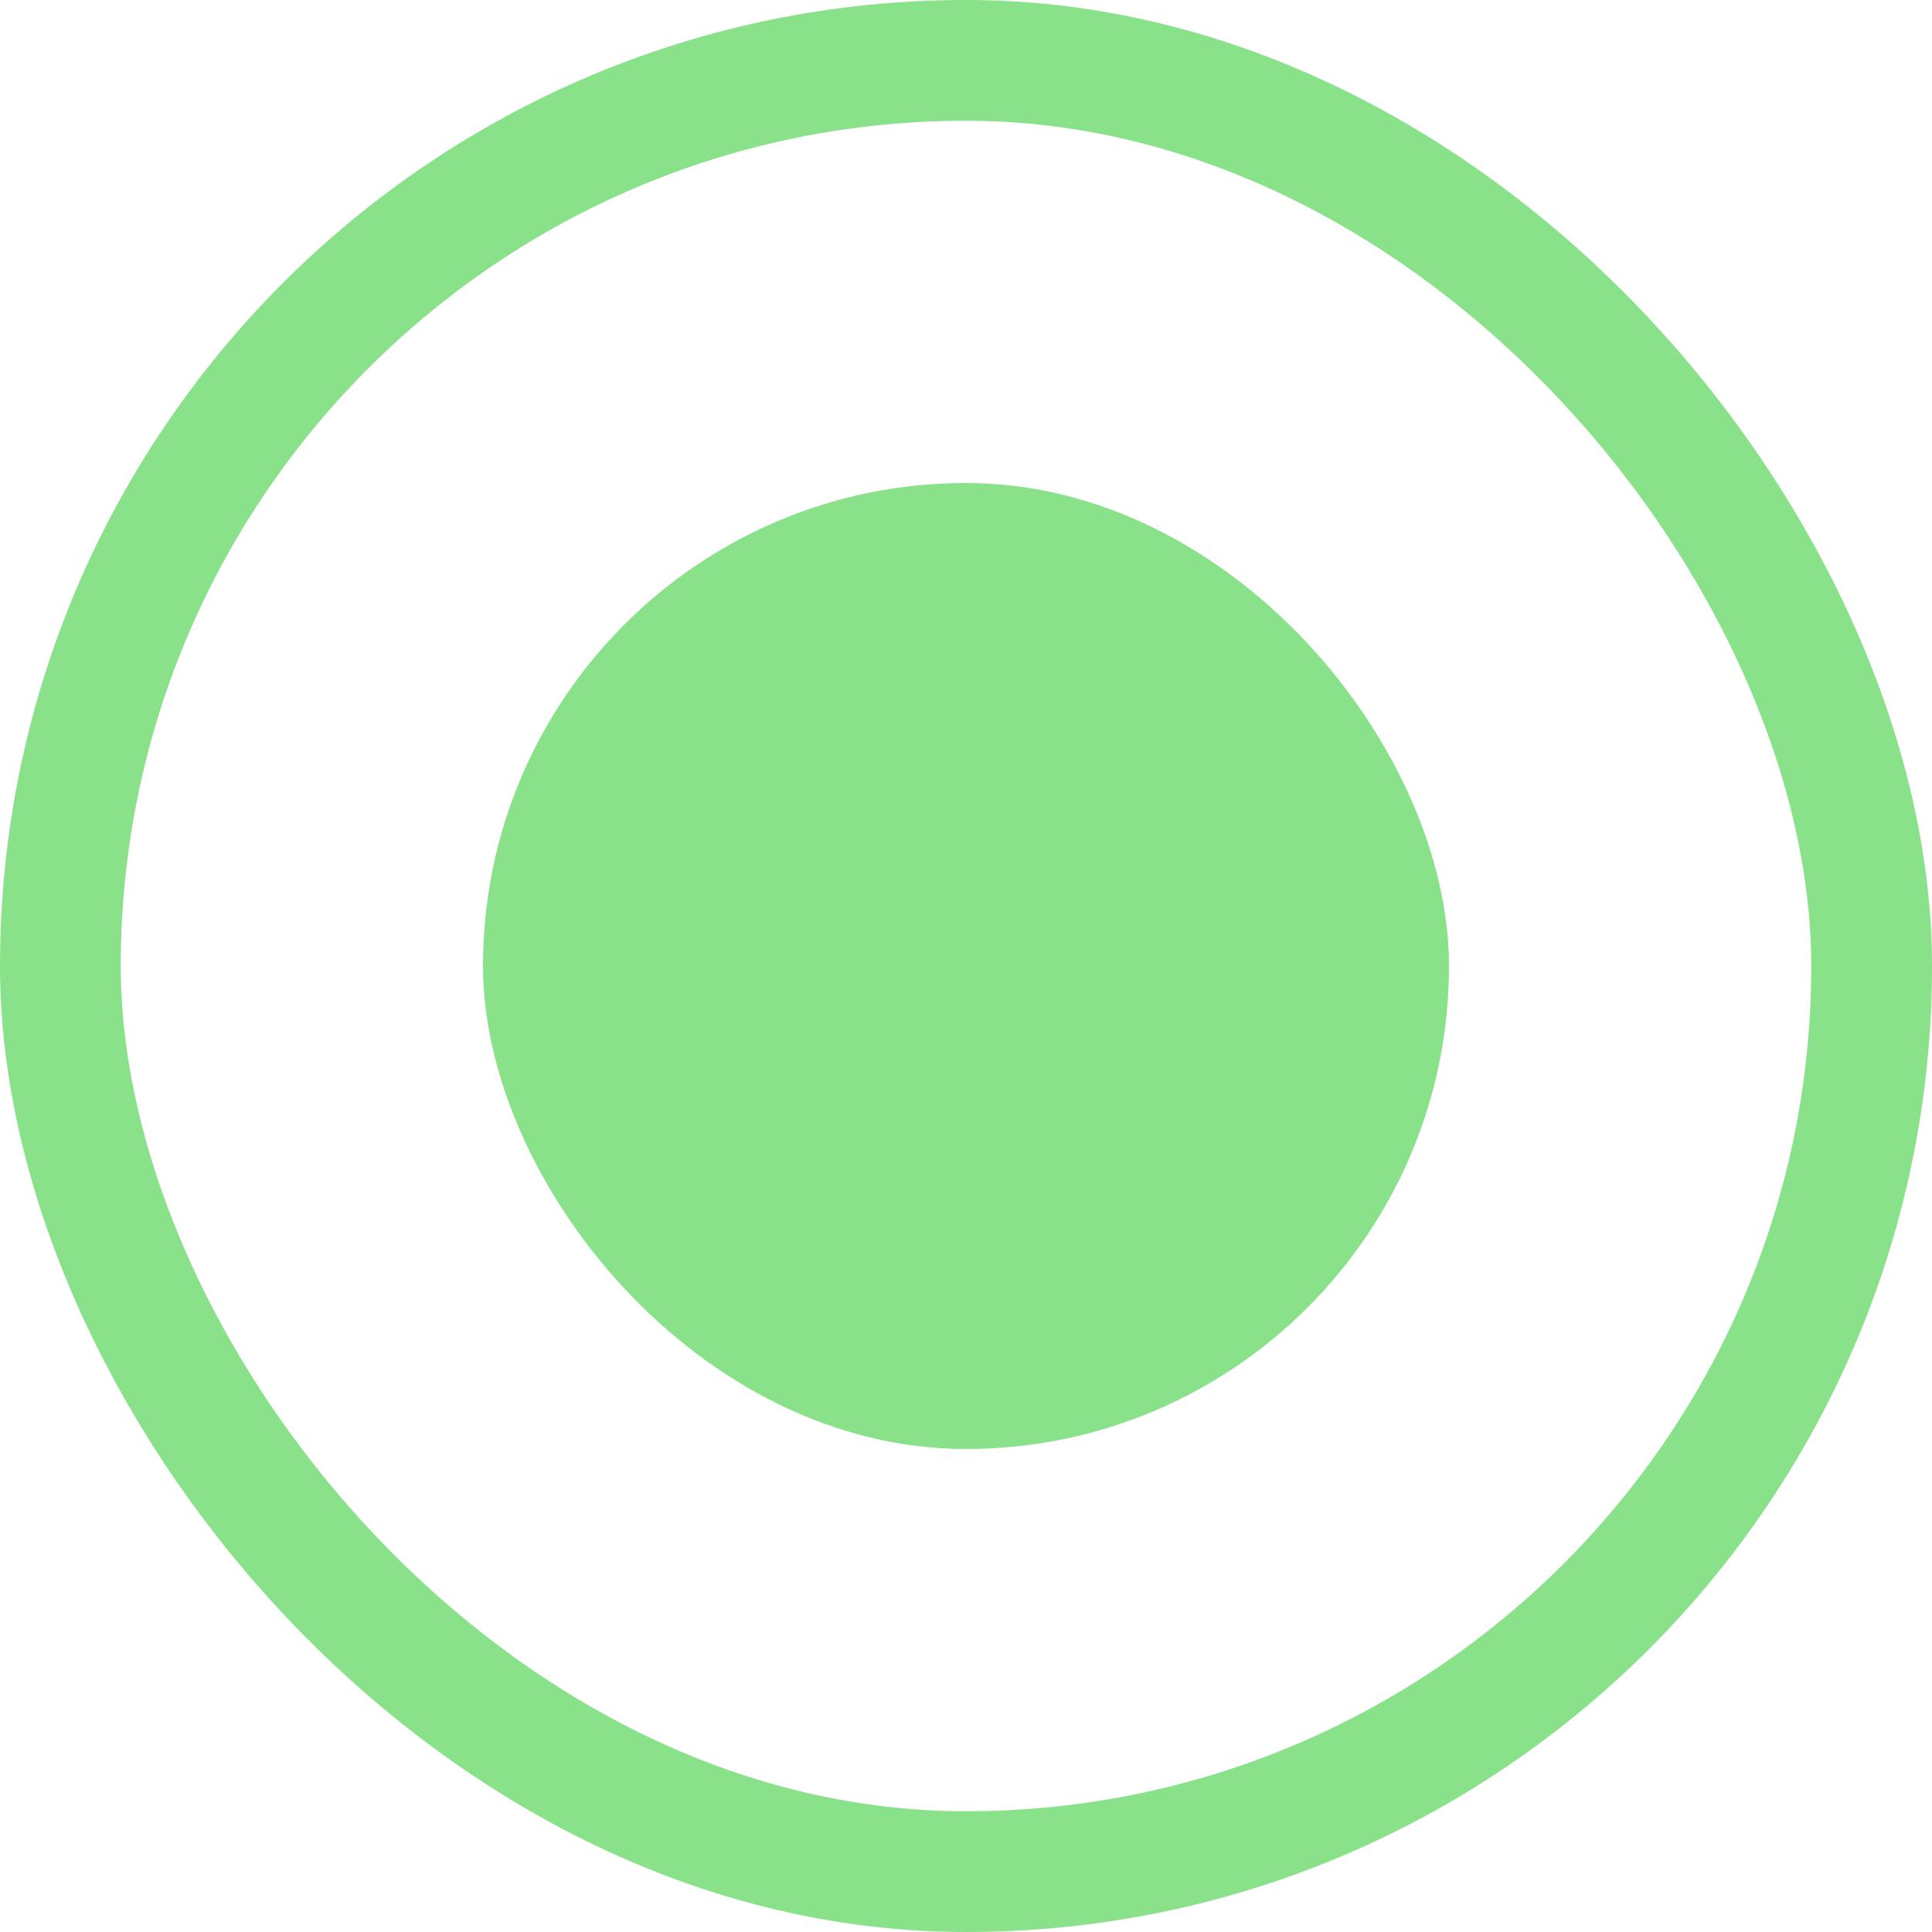 <svg width="16" height="16" viewBox="0 0 16 16" fill="none" xmlns="http://www.w3.org/2000/svg">
<rect x="0.5" y="0.5" width="15" height="15" rx="7.5" stroke="#89E18A"/>
<rect x="4" y="4" width="8" height="8" rx="4" fill="#89E18A"/>
</svg>
